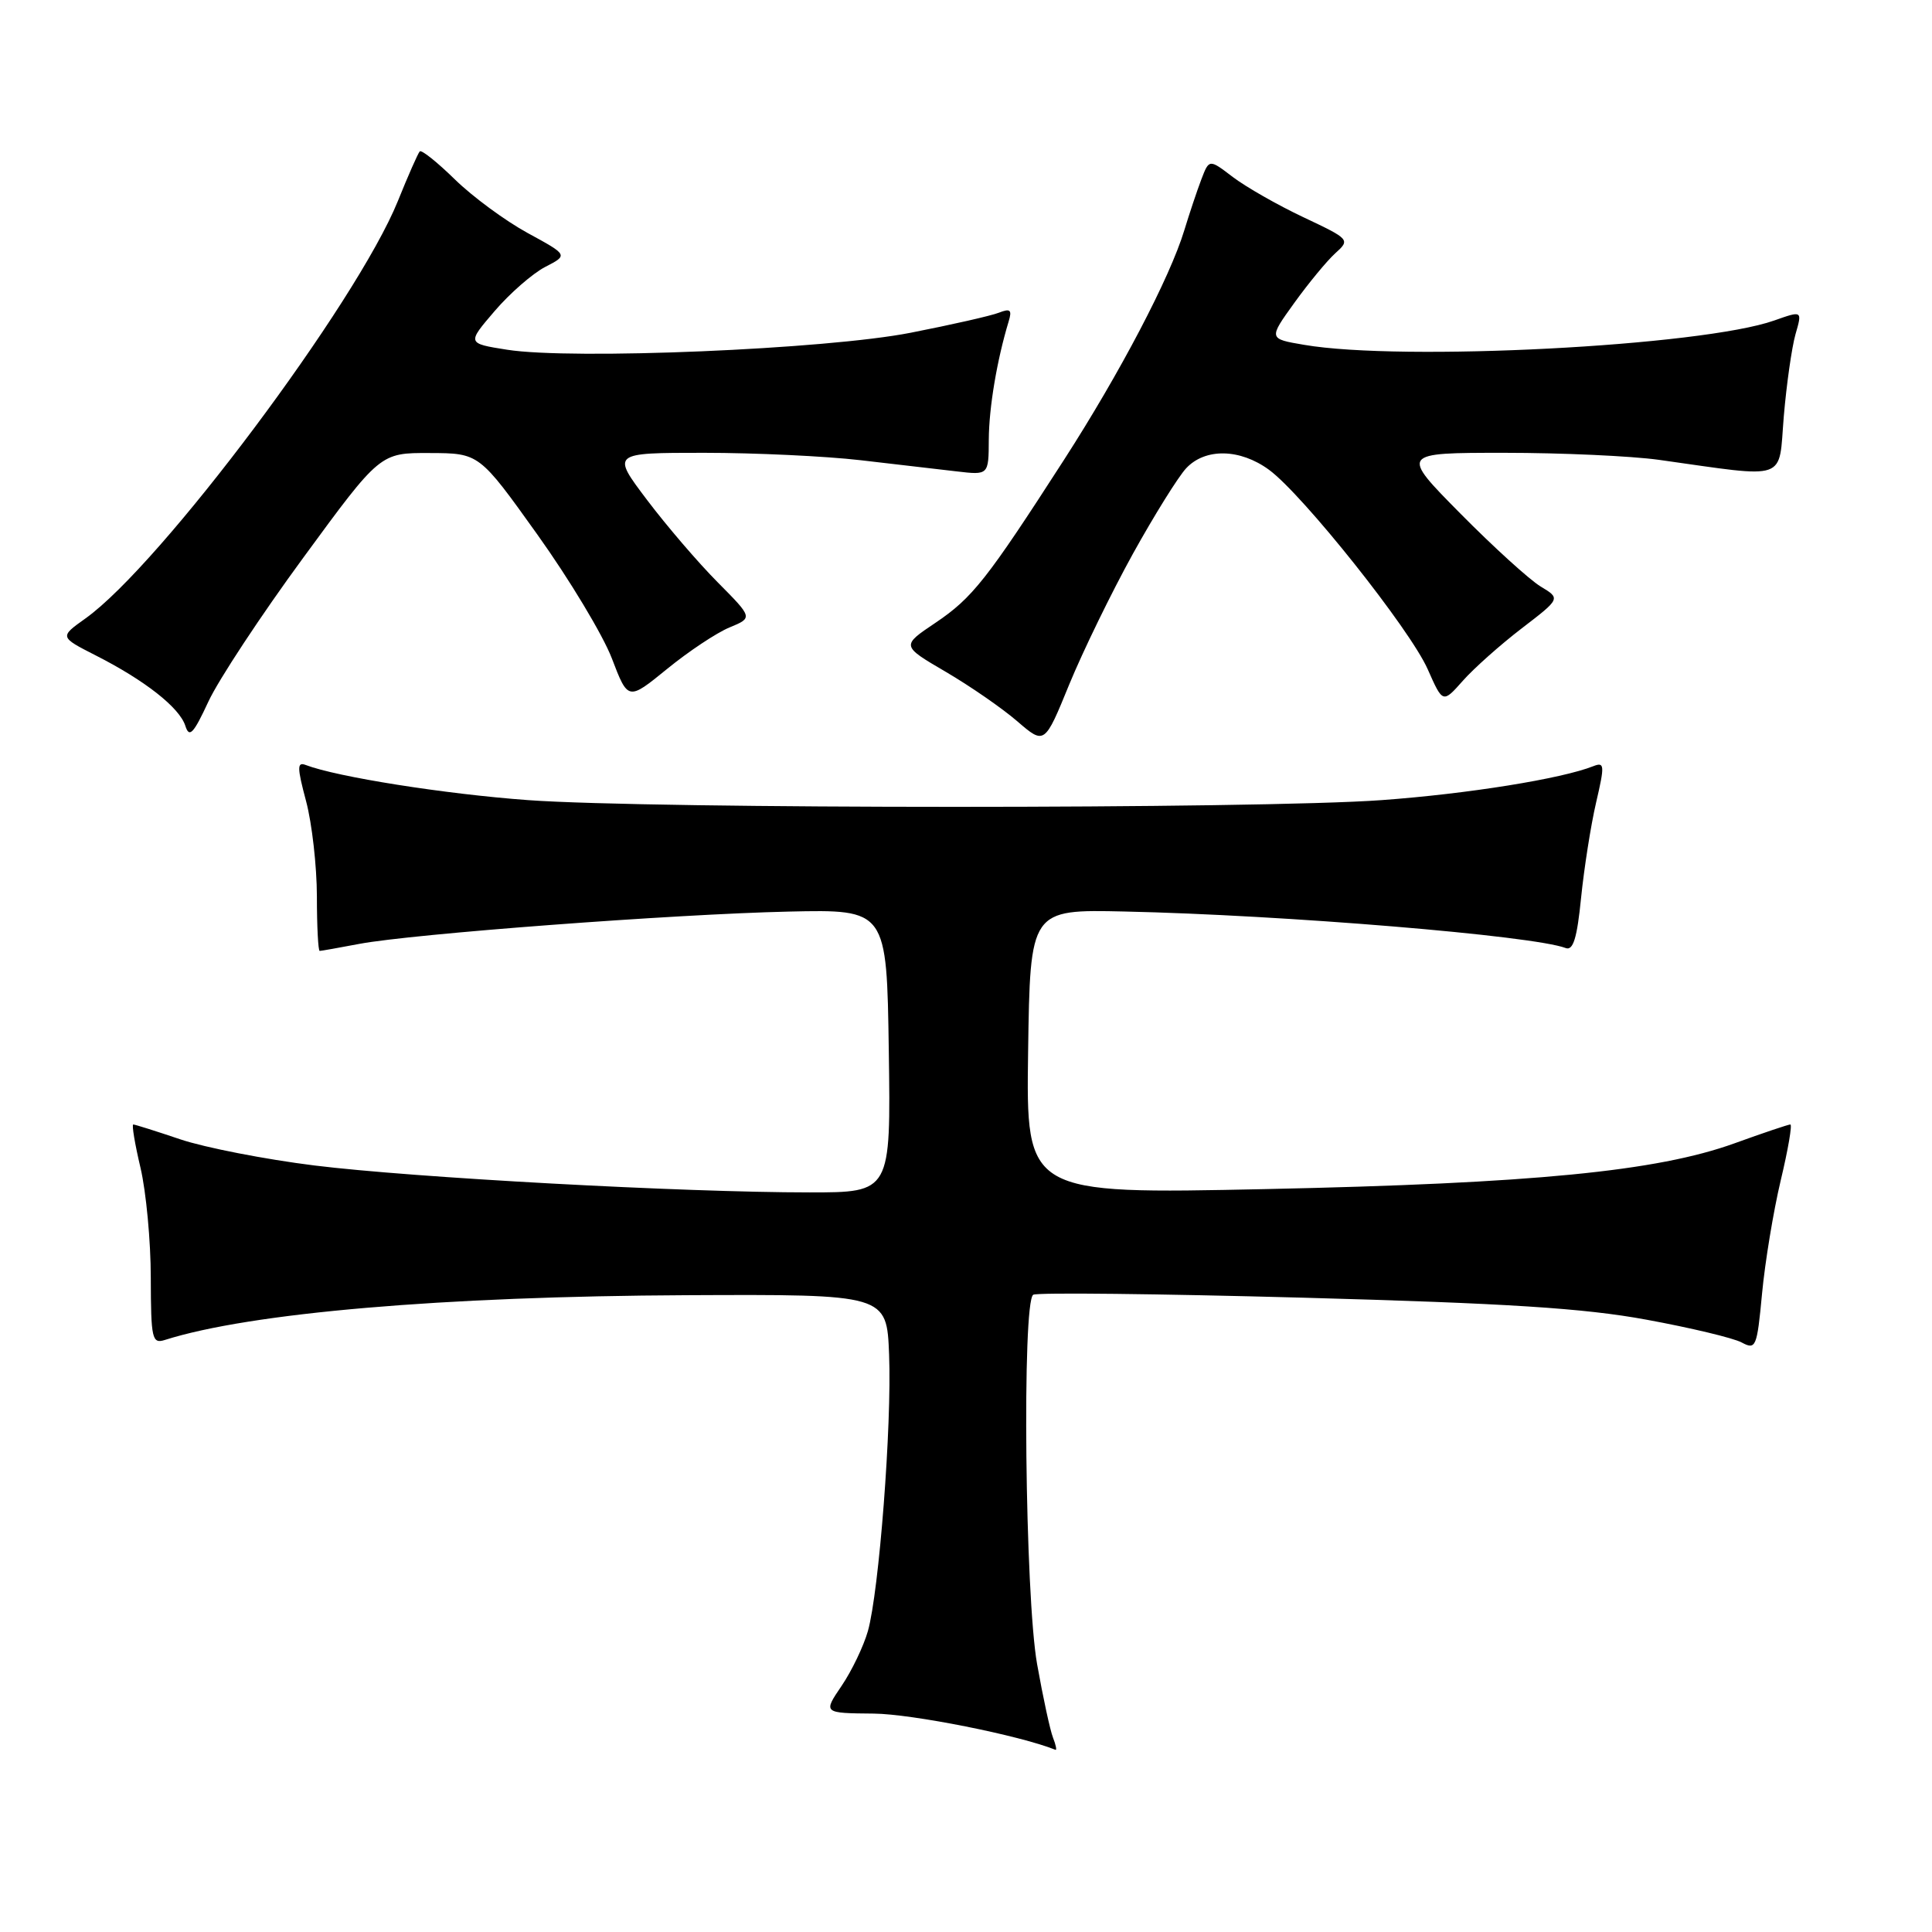 <?xml version="1.0" encoding="UTF-8" standalone="no"?>
<!DOCTYPE svg PUBLIC "-//W3C//DTD SVG 1.1//EN" "http://www.w3.org/Graphics/SVG/1.1/DTD/svg11.dtd" >
<svg xmlns="http://www.w3.org/2000/svg" xmlns:xlink="http://www.w3.org/1999/xlink" version="1.1" viewBox="0 0 256 256">
 <g >
 <path fill="currentColor"
d=" M 139.53 230.25 C 139.15 229.29 138.20 224.90 137.42 220.50 C 135.82 211.48 135.41 172.48 136.91 171.56 C 137.40 171.25 153.49 171.43 172.66 171.95 C 199.68 172.69 209.89 173.34 218.14 174.86 C 223.98 175.93 229.67 177.29 230.77 177.88 C 232.66 178.89 232.81 178.55 233.48 171.41 C 233.87 167.26 234.98 160.52 235.95 156.43 C 236.93 152.34 237.50 149.00 237.23 149.00 C 236.96 149.00 233.63 150.12 229.82 151.50 C 219.53 155.21 203.11 156.81 167.73 157.56 C 135.96 158.23 135.96 158.23 136.23 139.37 C 136.50 120.50 136.50 120.50 149.00 120.78 C 170.18 121.24 203.17 123.98 207.46 125.62 C 208.45 126.00 208.97 124.31 209.50 118.98 C 209.90 115.05 210.79 109.36 211.49 106.35 C 212.65 101.38 212.61 100.94 211.13 101.52 C 206.93 103.19 194.49 105.19 183.07 106.02 C 166.80 107.21 86.22 107.21 69.97 106.02 C 58.98 105.22 44.65 102.95 40.52 101.37 C 39.35 100.92 39.36 101.67 40.56 106.17 C 41.34 109.10 41.98 114.76 41.99 118.75 C 41.99 122.74 42.16 126.00 42.36 126.00 C 42.56 126.00 44.93 125.58 47.61 125.07 C 54.67 123.74 89.30 121.13 104.50 120.79 C 117.50 120.50 117.50 120.50 117.77 139.25 C 118.04 158.00 118.04 158.00 107.27 158.00 C 90.48 158.00 54.73 156.05 41.65 154.43 C 35.13 153.62 27.16 152.06 23.93 150.98 C 20.70 149.89 17.88 149.00 17.66 149.00 C 17.44 149.00 17.87 151.59 18.62 154.75 C 19.36 157.91 19.98 164.47 19.98 169.32 C 20.00 177.43 20.15 178.09 21.85 177.55 C 33.17 173.96 58.65 171.77 91.00 171.62 C 117.50 171.50 117.50 171.50 117.81 179.50 C 118.18 188.83 116.48 210.87 115.00 216.13 C 114.43 218.13 112.87 221.39 111.52 223.38 C 109.06 227.00 109.06 227.00 115.78 227.06 C 120.84 227.11 135.08 229.94 139.86 231.86 C 140.05 231.94 139.91 231.21 139.53 230.25 Z  M 150.11 73.39 C 152.94 68.28 156.12 63.18 157.17 62.05 C 159.69 59.35 164.30 59.43 168.15 62.25 C 172.63 65.53 186.85 83.40 189.18 88.68 C 191.18 93.20 191.18 93.20 193.84 90.20 C 195.30 88.55 198.82 85.42 201.65 83.25 C 206.79 79.31 206.79 79.31 204.15 77.72 C 202.69 76.84 197.91 72.50 193.52 68.06 C 185.55 60.00 185.55 60.00 199.33 60.00 C 206.91 60.00 216.13 60.42 219.81 60.93 C 237.16 63.36 235.64 63.88 236.36 55.19 C 236.72 50.94 237.42 46.04 237.91 44.30 C 238.82 41.15 238.82 41.15 235.09 42.47 C 225.48 45.86 185.78 47.92 172.79 45.69 C 168.08 44.89 168.08 44.89 171.49 40.15 C 173.37 37.54 175.81 34.58 176.92 33.57 C 178.93 31.76 178.88 31.70 172.72 28.79 C 169.30 27.18 165.09 24.77 163.36 23.46 C 160.22 21.06 160.22 21.06 159.18 23.78 C 158.61 25.28 157.60 28.30 156.93 30.50 C 155.03 36.77 148.41 49.41 140.98 60.94 C 130.75 76.82 128.85 79.23 123.93 82.54 C 119.42 85.57 119.42 85.57 125.30 89.01 C 128.53 90.90 132.80 93.85 134.79 95.57 C 138.41 98.69 138.41 98.69 141.68 90.69 C 143.49 86.29 147.28 78.51 150.11 73.39 Z  M 40.20 73.88 C 50.37 60.00 50.37 60.00 56.94 60.03 C 63.50 60.05 63.50 60.05 71.21 70.84 C 75.45 76.77 79.89 84.15 81.07 87.23 C 83.22 92.85 83.22 92.85 88.39 88.64 C 91.23 86.32 94.95 83.85 96.66 83.14 C 99.76 81.86 99.76 81.86 95.12 77.18 C 92.56 74.61 88.34 69.69 85.74 66.25 C 81.02 60.00 81.02 60.00 93.28 60.00 C 100.03 60.00 109.37 60.44 114.03 60.98 C 118.69 61.52 124.41 62.19 126.75 62.46 C 131.00 62.96 131.00 62.96 131.02 58.23 C 131.05 53.96 132.10 47.72 133.65 42.60 C 134.12 41.06 133.88 40.84 132.37 41.43 C 131.34 41.84 126.08 43.03 120.67 44.09 C 109.47 46.29 75.80 47.70 67.19 46.34 C 61.87 45.50 61.87 45.50 65.54 41.22 C 67.55 38.87 70.57 36.24 72.24 35.37 C 75.29 33.80 75.29 33.80 69.89 30.86 C 66.93 29.24 62.60 26.05 60.27 23.77 C 57.94 21.49 55.85 19.82 55.62 20.06 C 55.39 20.30 54.08 23.26 52.72 26.64 C 47.25 40.14 21.26 74.87 11.32 81.95 C 7.88 84.40 7.88 84.40 12.69 86.85 C 19.19 90.15 23.79 93.76 24.56 96.18 C 25.08 97.82 25.63 97.24 27.61 92.97 C 28.94 90.10 34.60 81.51 40.20 73.88 Z "/>
</g>
</svg>